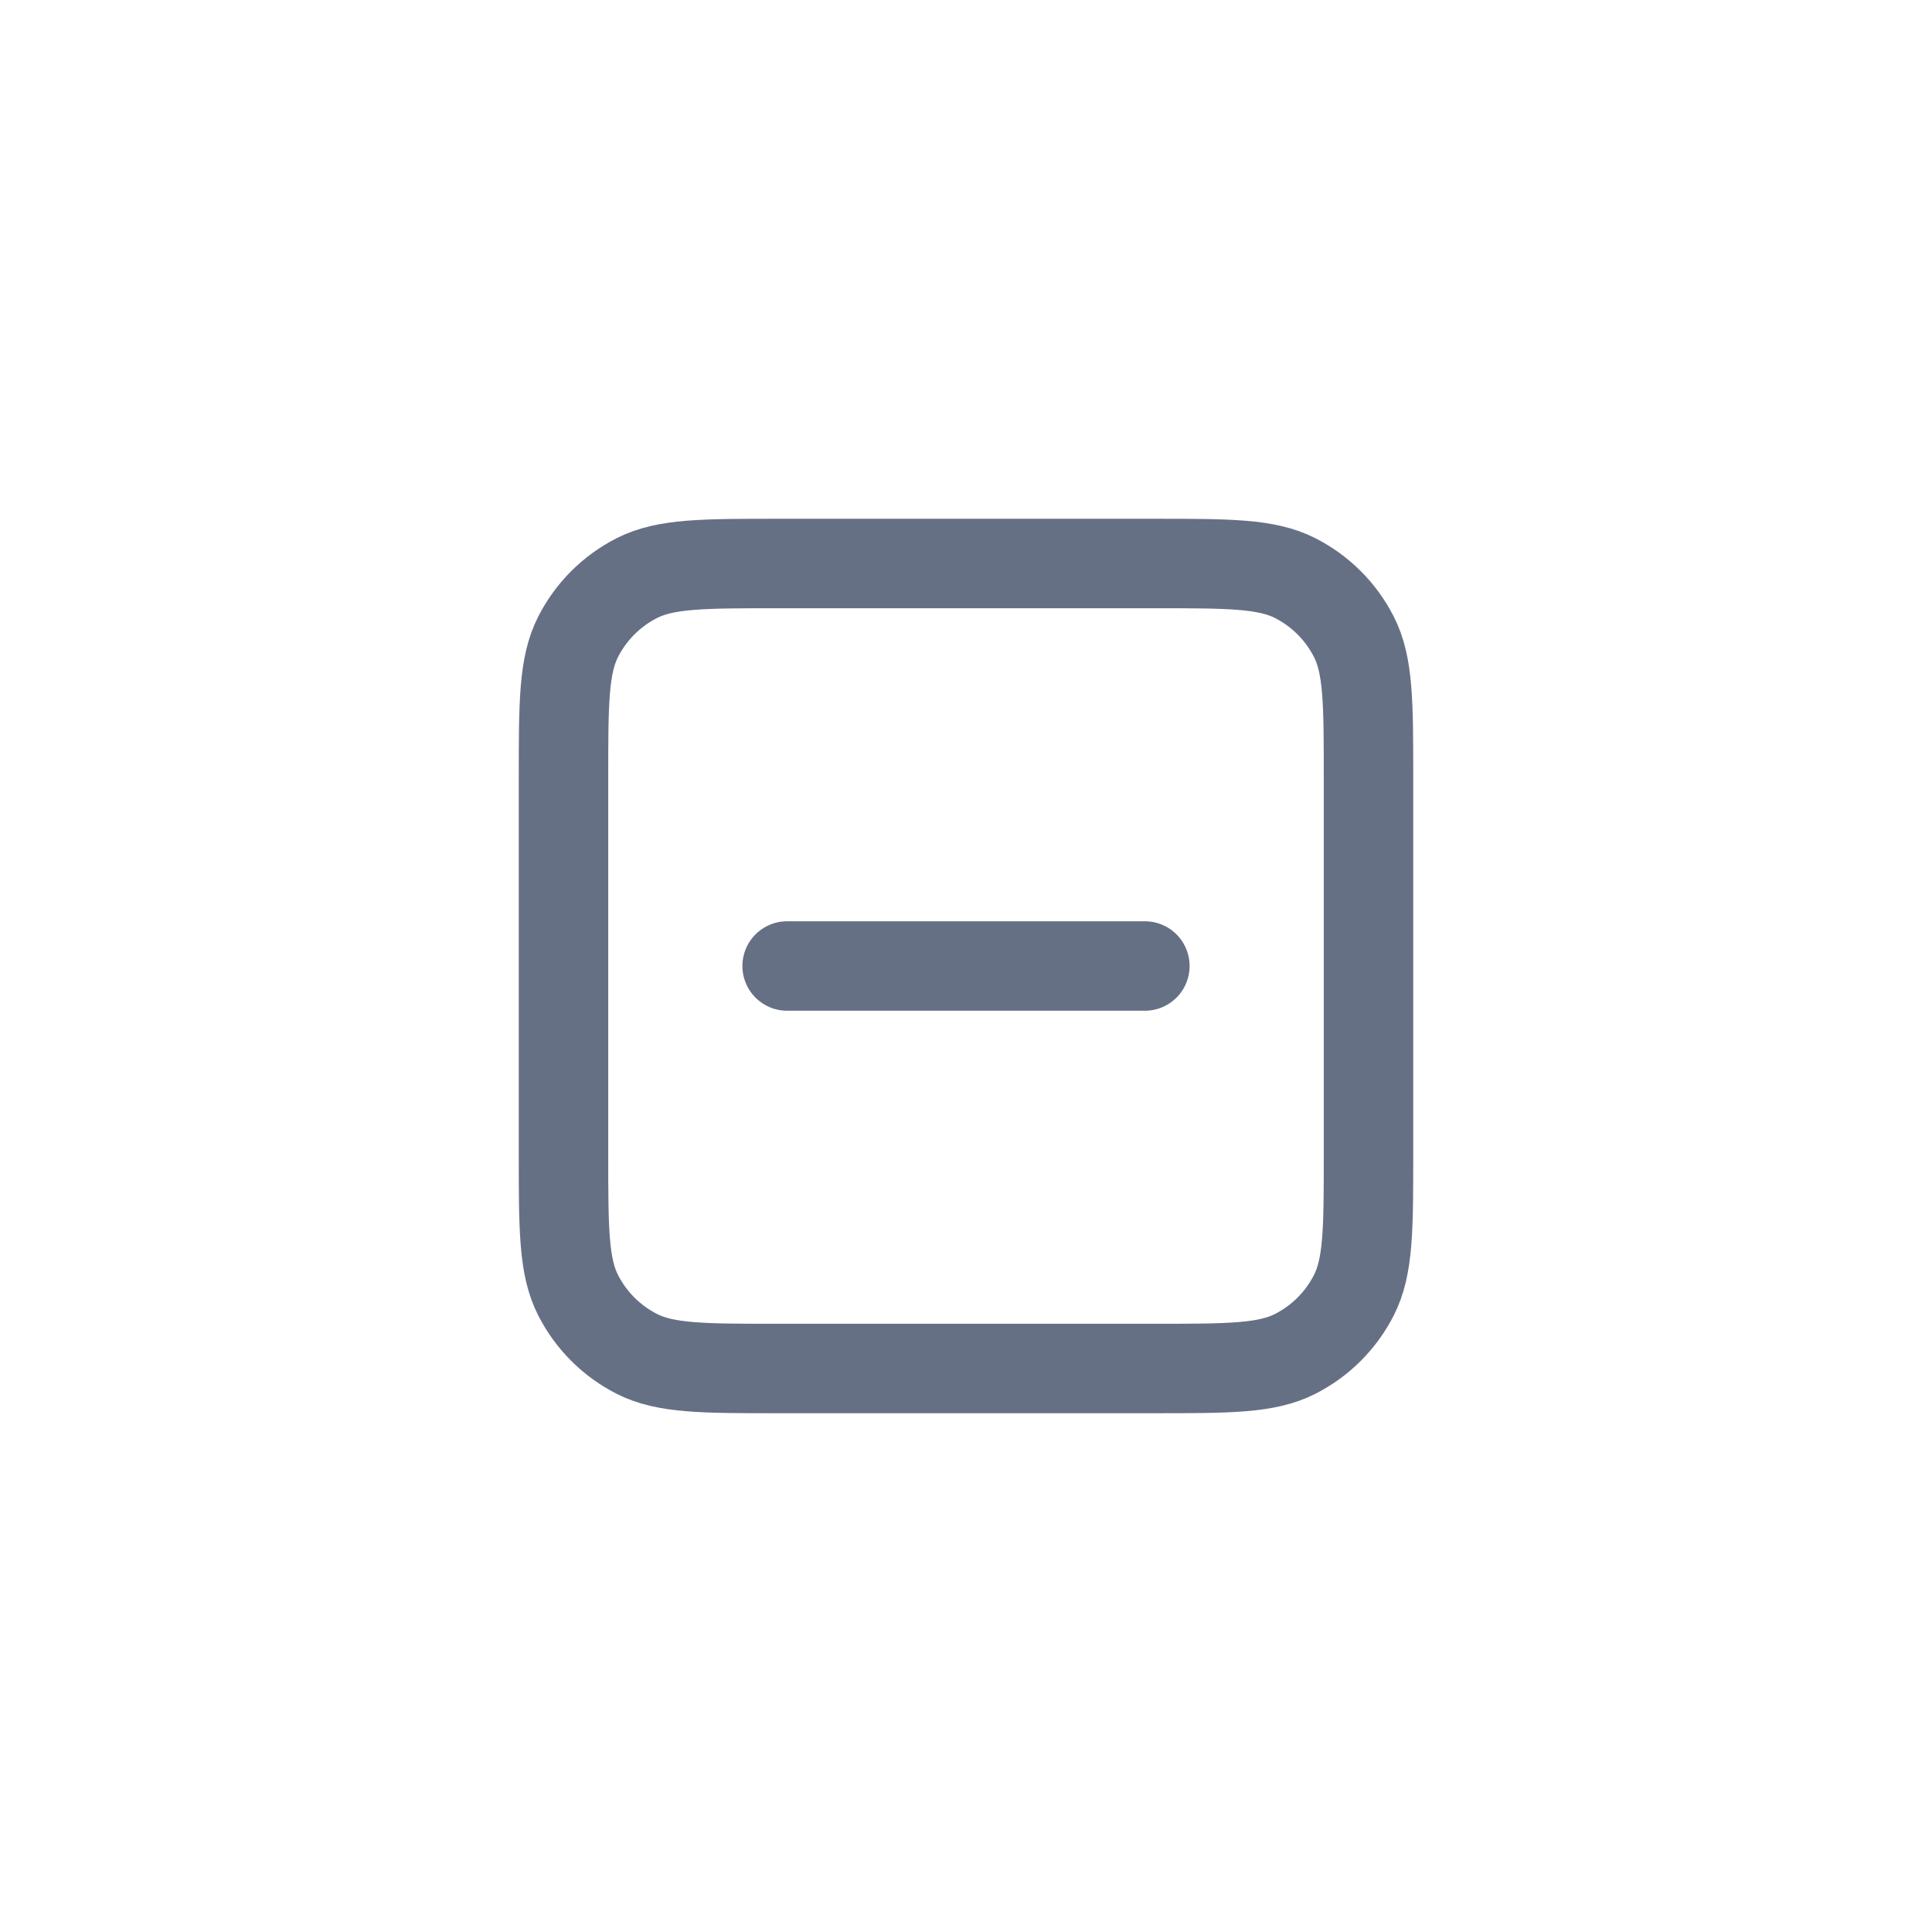 <svg width="36" height="36" viewBox="0 0 36 36" fill="none" xmlns="http://www.w3.org/2000/svg">
<path d="M14.667 18H21.333M14.5 25.5H21.5C22.9 25.5 23.6 25.5 24.135 25.227C24.605 24.988 24.988 24.605 25.227 24.135C25.5 23.6 25.5 22.9 25.5 21.5V14.5C25.5 13.1 25.5 12.4 25.227 11.865C24.988 11.395 24.605 11.012 24.135 10.773C23.6 10.5 22.9 10.5 21.5 10.5H14.5C13.1 10.5 12.4 10.5 11.865 10.773C11.395 11.012 11.012 11.395 10.773 11.865C10.5 12.4 10.5 13.1 10.5 14.5V21.5C10.5 22.9 10.5 23.6 10.773 24.135C11.012 24.605 11.395 24.988 11.865 25.227C12.4 25.5 13.1 25.5 14.5 25.5Z" stroke="#667085" stroke-width="1.667" stroke-linecap="round" stroke-linejoin="round"/>
</svg>
